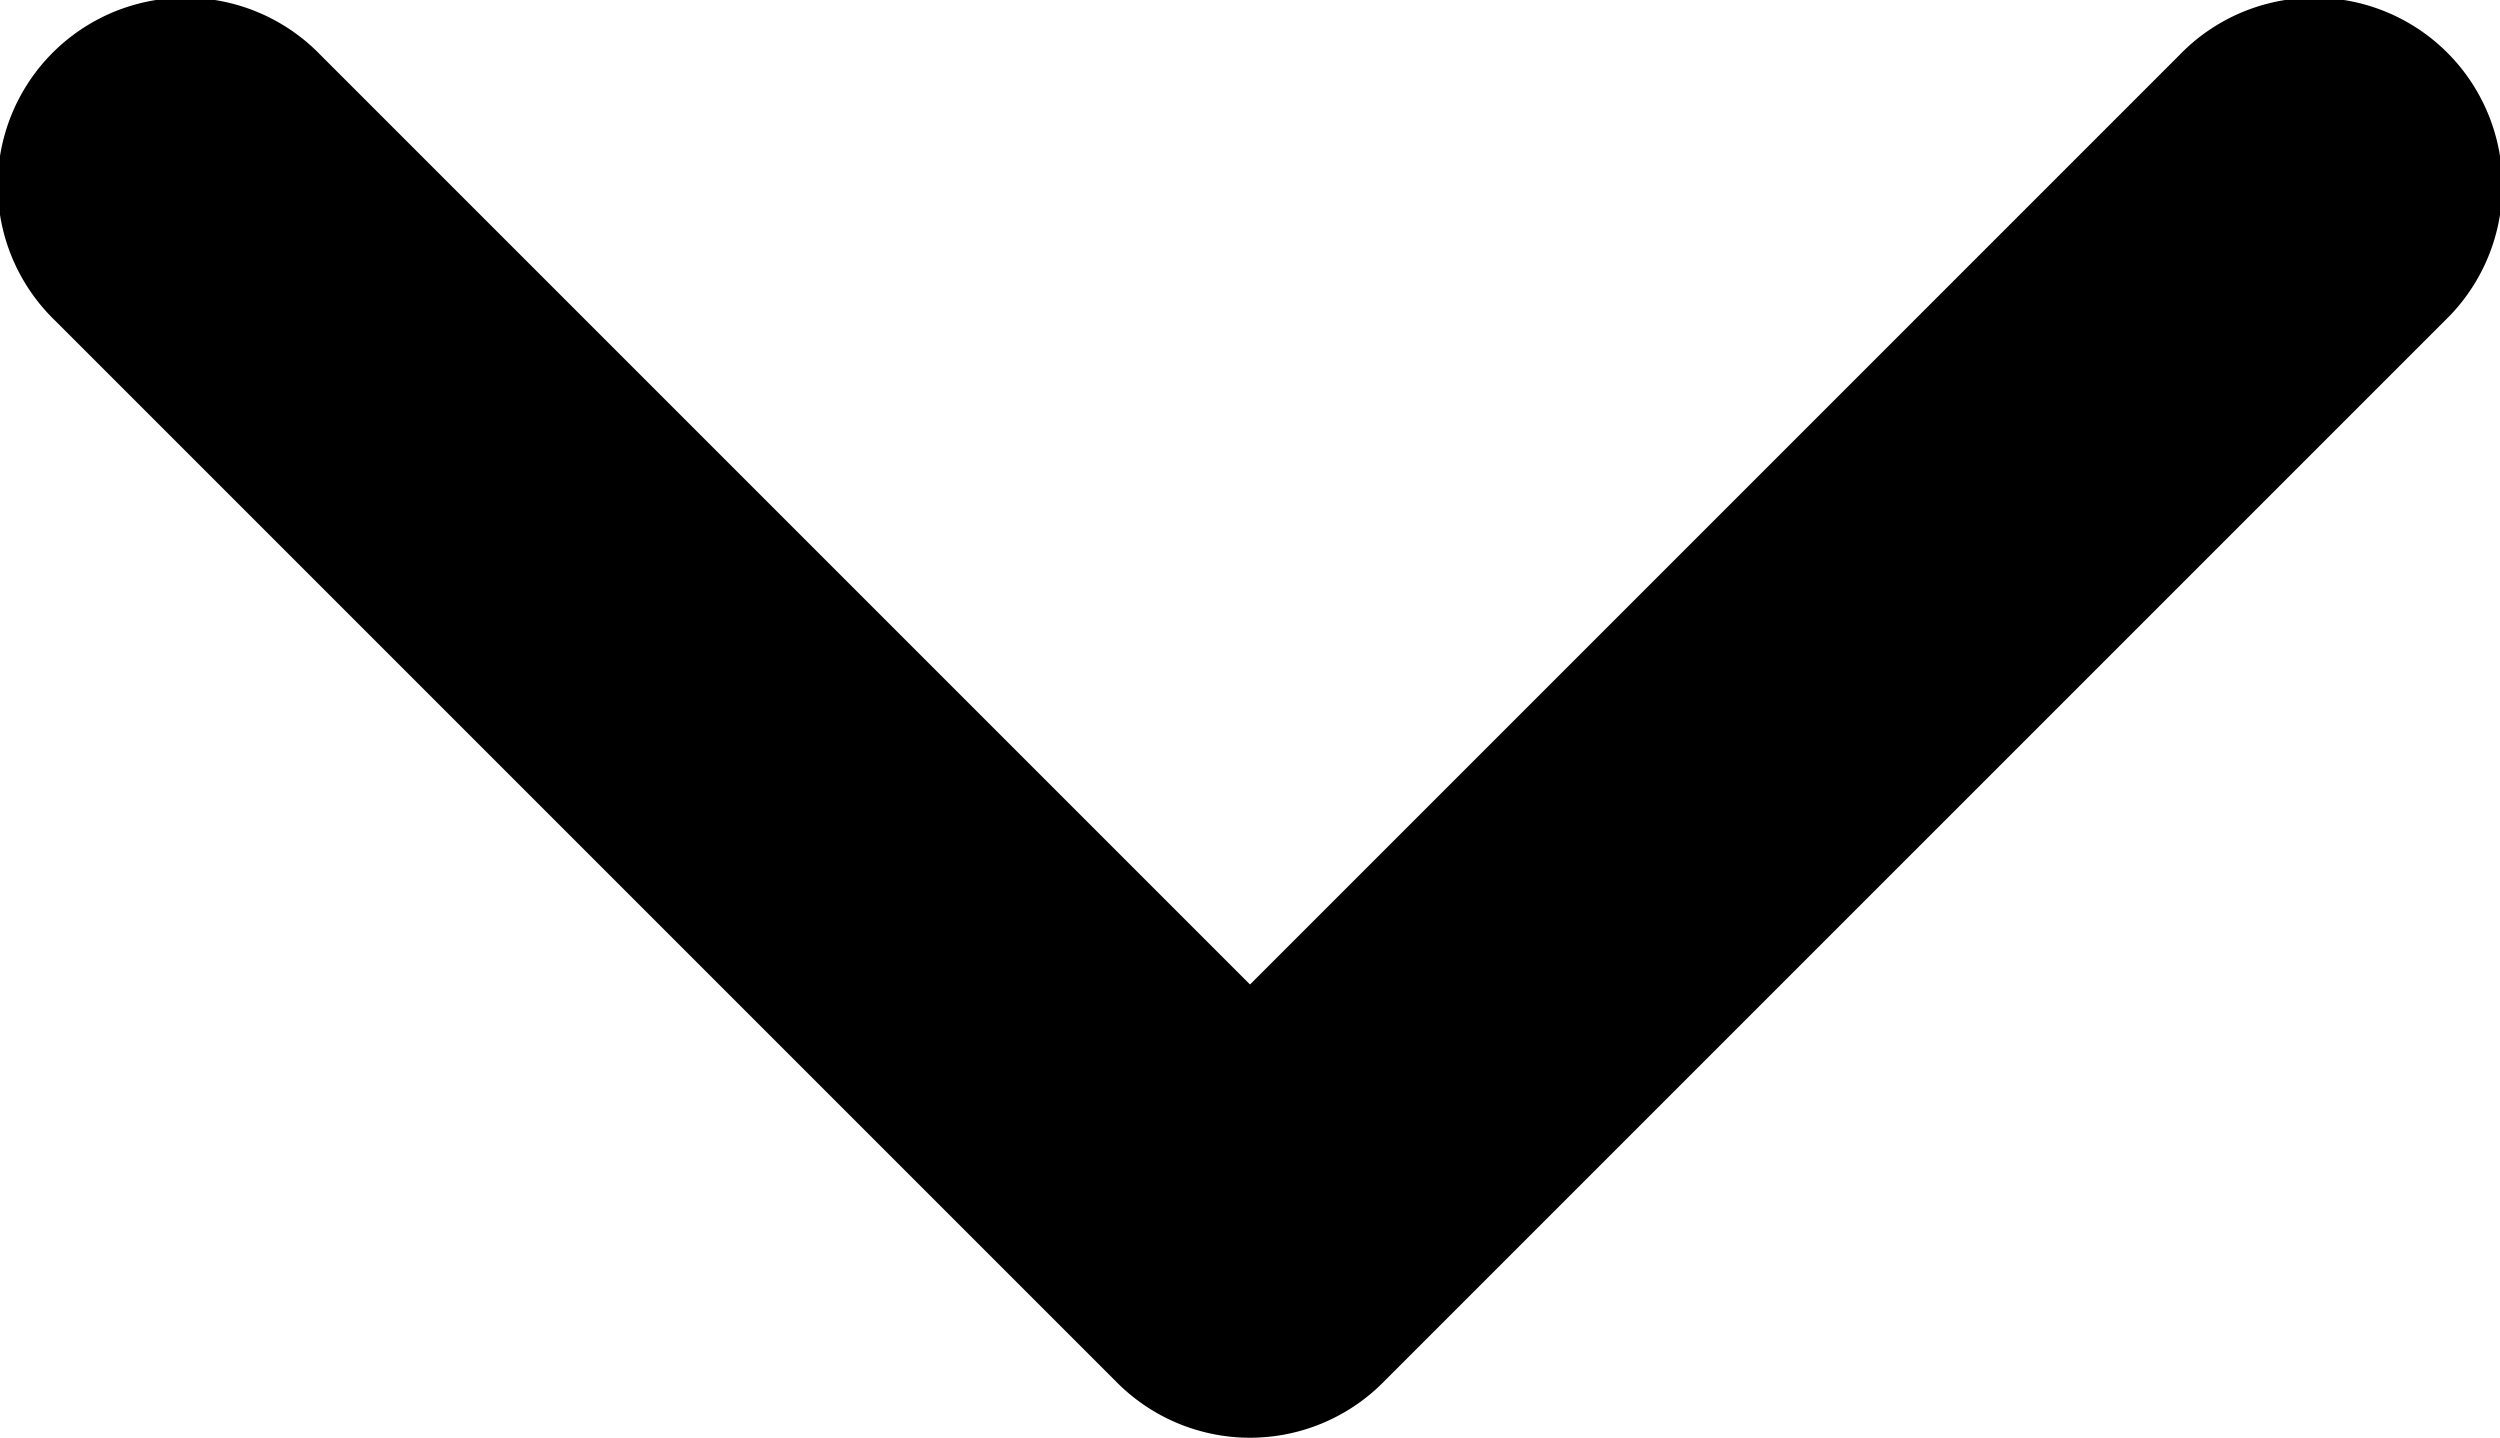 <svg id="chevron-down" xmlns="http://www.w3.org/2000/svg" width="13.314" height="7.657" viewBox="0 0 13.314 7.657">
  <g id="Group_408" data-name="Group 408">
    <path id="Path_166" data-name="Path 166" d="M7.071,5.314l4.95-4.95a1,1,0,1,1,1.414,1.414L7.778,7.435a1,1,0,0,1-1.414,0L.707,1.778A1,1,0,1,1,2.121.364l4.95,4.95Z" transform="translate(-0.414 -0.071)"/>
  </g>
</svg>

